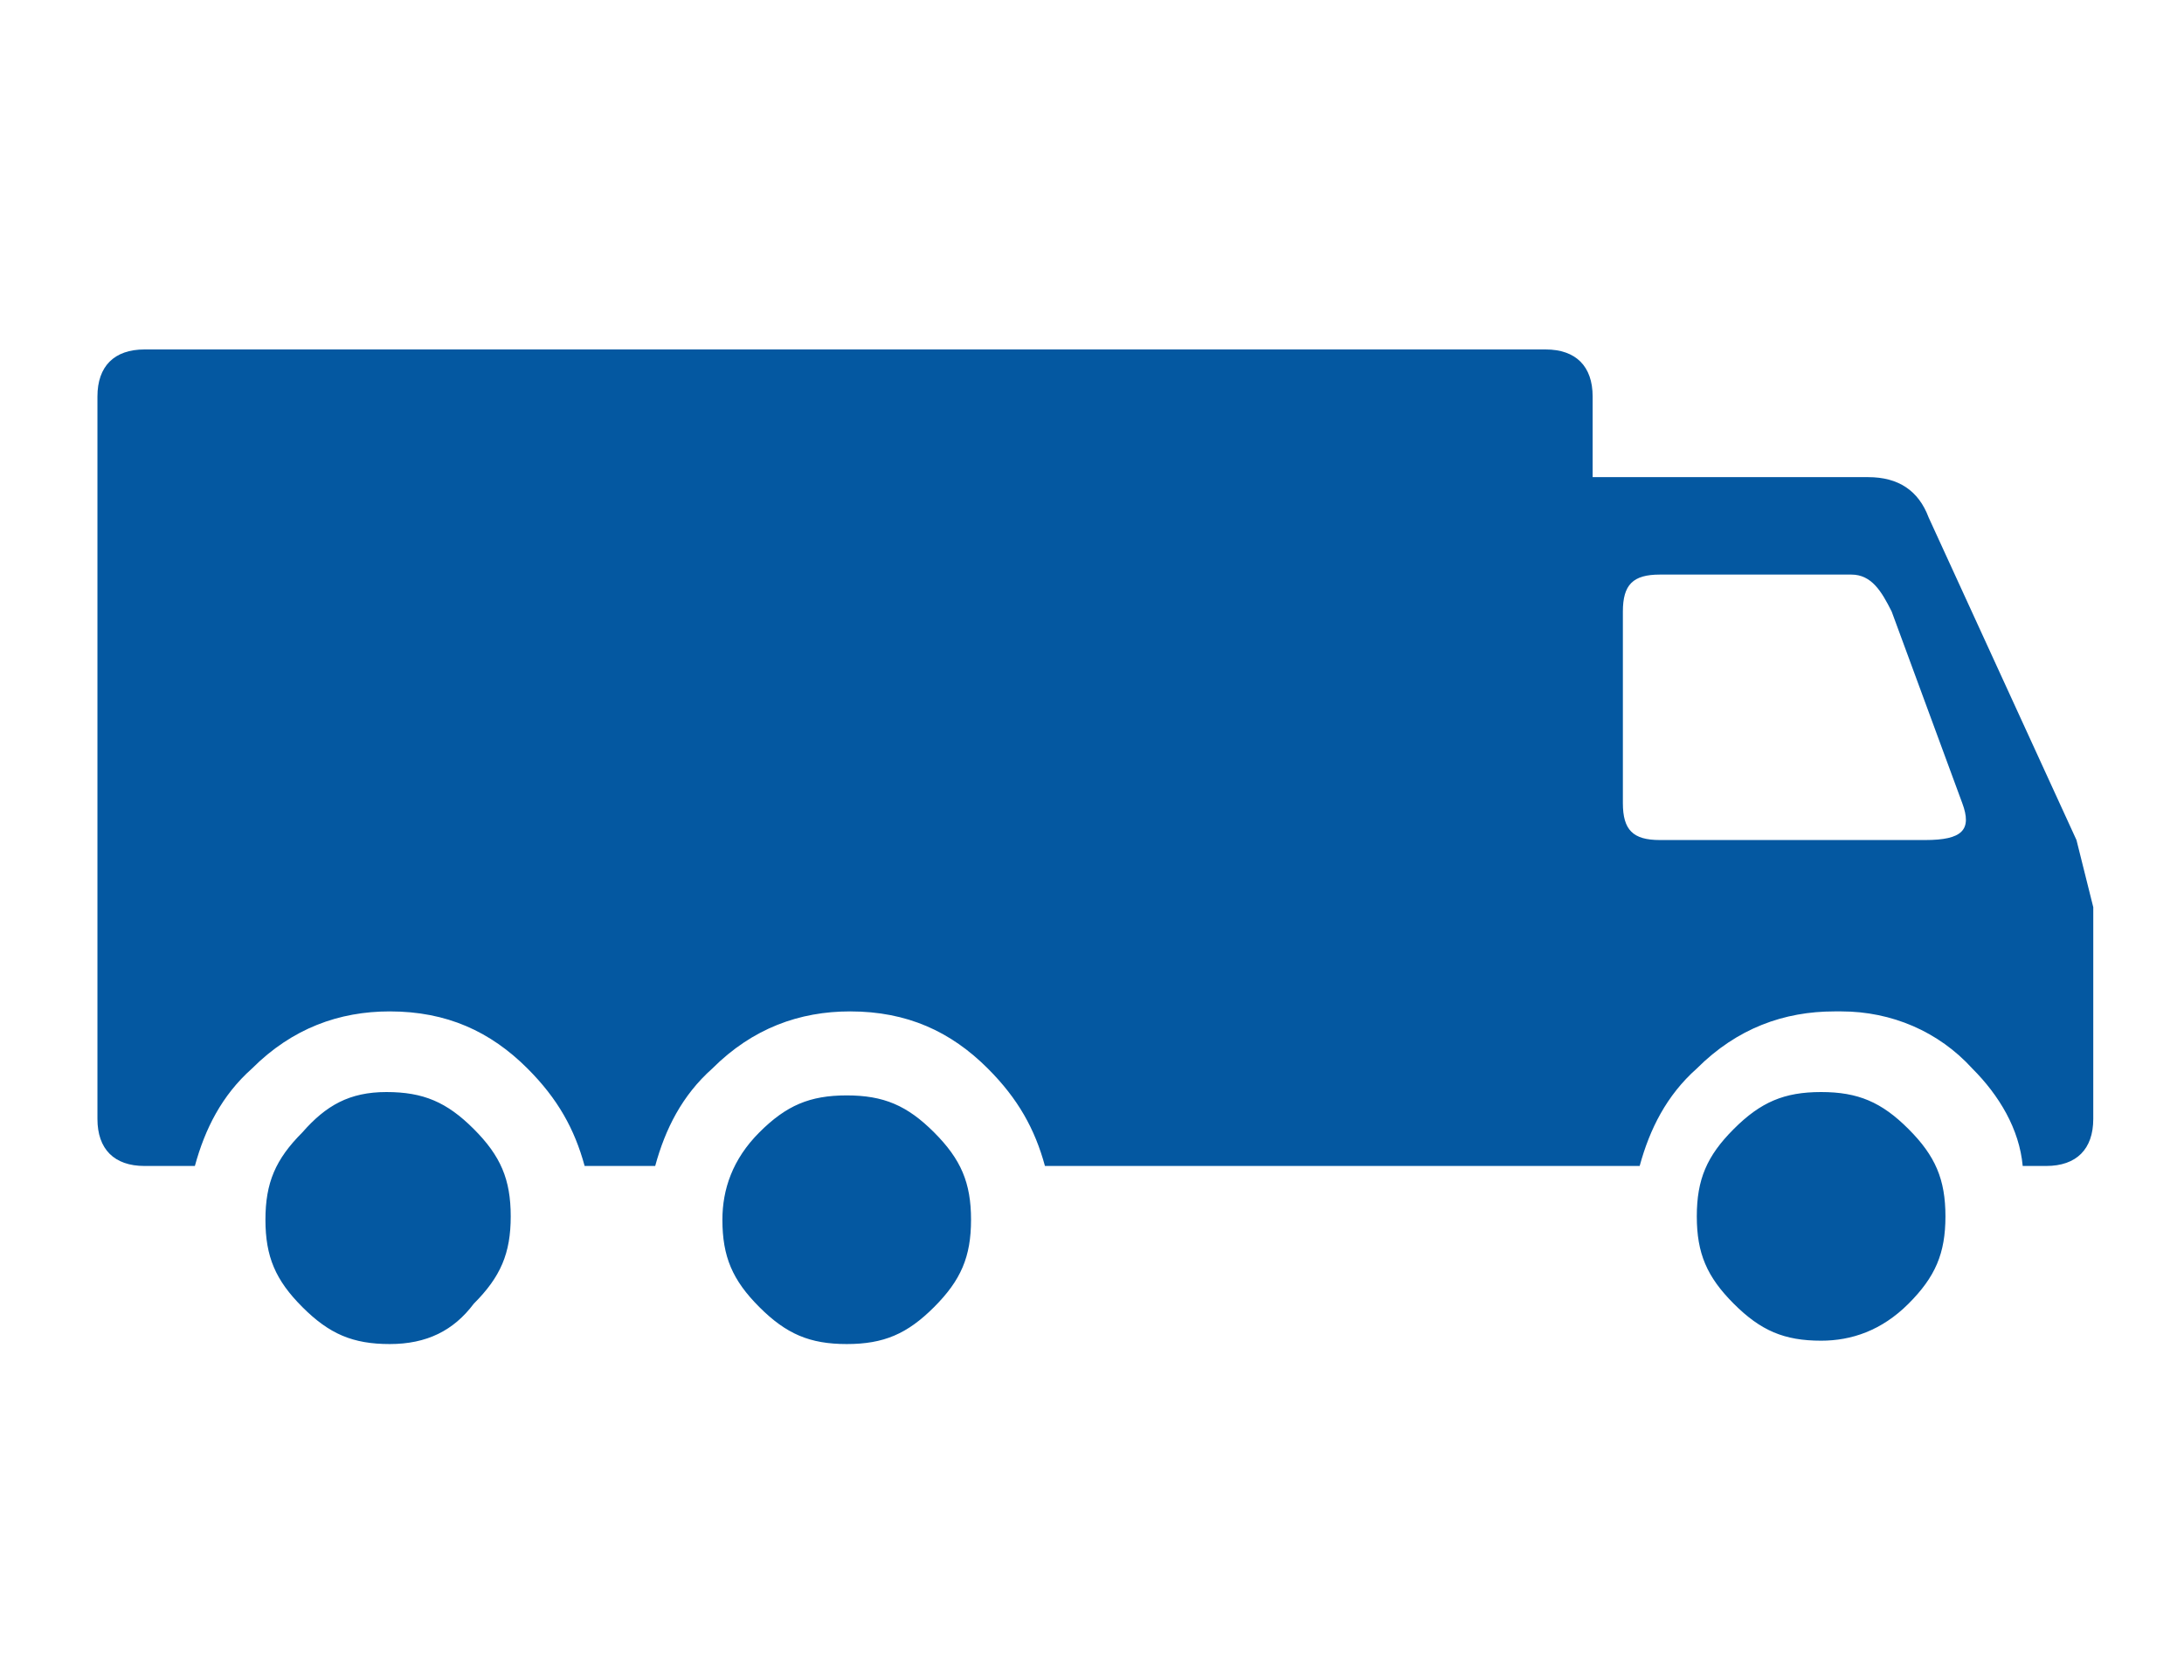 <?xml version="1.0" encoding="utf-8"?>
<!-- Generator: Adobe Illustrator 19.2.1, SVG Export Plug-In . SVG Version: 6.00 Build 0)  -->
<svg version="1.1" id="Ebene_1" xmlns="http://www.w3.org/2000/svg" xmlns:xlink="http://www.w3.org/1999/xlink" x="0px" y="0px"
	 viewBox="0 0 65 50" style="enable-background:new 0 0 65 50;" xml:space="preserve">
<style type="text/css">
	.st0{fill:#0458a1;}
</style>
<path class="st0" d="M21.5,36.3c0,1.1,0.3,1.8,1.1,2.6c0.8,0.8,1.5,1.1,2.6,1.1c1.1,0,1.8-0.3,2.6-1.1c0.8-0.8,1.1-1.5,1.1-2.6
	s-0.3-1.8-1.1-2.6c-0.8-0.8-1.5-1.1-2.6-1.1c-1.1,0-1.8,0.3-2.6,1.1C21.8,34.5,21.5,35.4,21.5,36.3L21.5,36.3z M14.1,38.8
	c0.8-0.8,1.1-1.5,1.1-2.6s-0.3-1.8-1.1-2.6c-0.8-0.8-1.5-1.1-2.6-1.1S9.7,32.9,9,33.7c-0.8,0.8-1.1,1.5-1.1,2.6s0.3,1.8,1.1,2.6
	c0.8,0.8,1.5,1.1,2.6,1.1S13.5,39.6,14.1,38.8L14.1,38.8z M56.8,38.8c0.8-0.8,1.1-1.5,1.1-2.6s-0.3-1.8-1.1-2.6
	c-0.8-0.8-1.5-1.1-2.6-1.1s-1.8,0.3-2.6,1.1c-0.8,0.8-1.1,1.5-1.1,2.6s0.3,1.8,1.1,2.6c0.8,0.8,1.5,1.1,2.6,1.1
	C55.1,39.9,56,39.6,56.8,38.8L56.8,38.8z M57.4,15.4c-0.3-0.8-0.9-1.2-1.8-1.2h-8.2v-2.4c0-0.9-0.5-1.4-1.4-1.4h-7.1H24.4H4.3
	c-0.9,0-1.4,0.5-1.4,1.4v21.5c0,0.9,0.5,1.4,1.4,1.4h1.5c0.3-1.1,0.8-2.1,1.7-2.9c1.2-1.2,2.6-1.7,4.1-1.7c1.7,0,3,0.6,4.1,1.7
	c0.9,0.9,1.4,1.8,1.7,2.9h2.1c0.3-1.1,0.8-2.1,1.7-2.9c1.2-1.2,2.6-1.7,4.1-1.7c1.7,0,3,0.6,4.1,1.7c0.9,0.9,1.4,1.8,1.7,2.9h17.7
	l0,0c0.3-1.1,0.8-2.1,1.7-2.9c1.2-1.2,2.6-1.7,4.1-1.7h0.2l0,0l0,0c1.5,0,2.9,0.6,3.9,1.7c0.8,0.8,1.4,1.8,1.5,2.9h0.2h0.5
	c0.9,0,1.4-0.5,1.4-1.4V27l-0.5-2L57.4,15.4L57.4,15.4z M55.1,17.1c0.6,0,0.9,0.5,1.2,1.1l2.1,5.7c0.3,0.8,0,1.1-1.1,1.1h-7.9
	c-0.8,0-1.1-0.3-1.1-1.1v-5.7c0-0.8,0.3-1.1,1.1-1.1H55.1L55.1,17.1z"/>
</svg>
